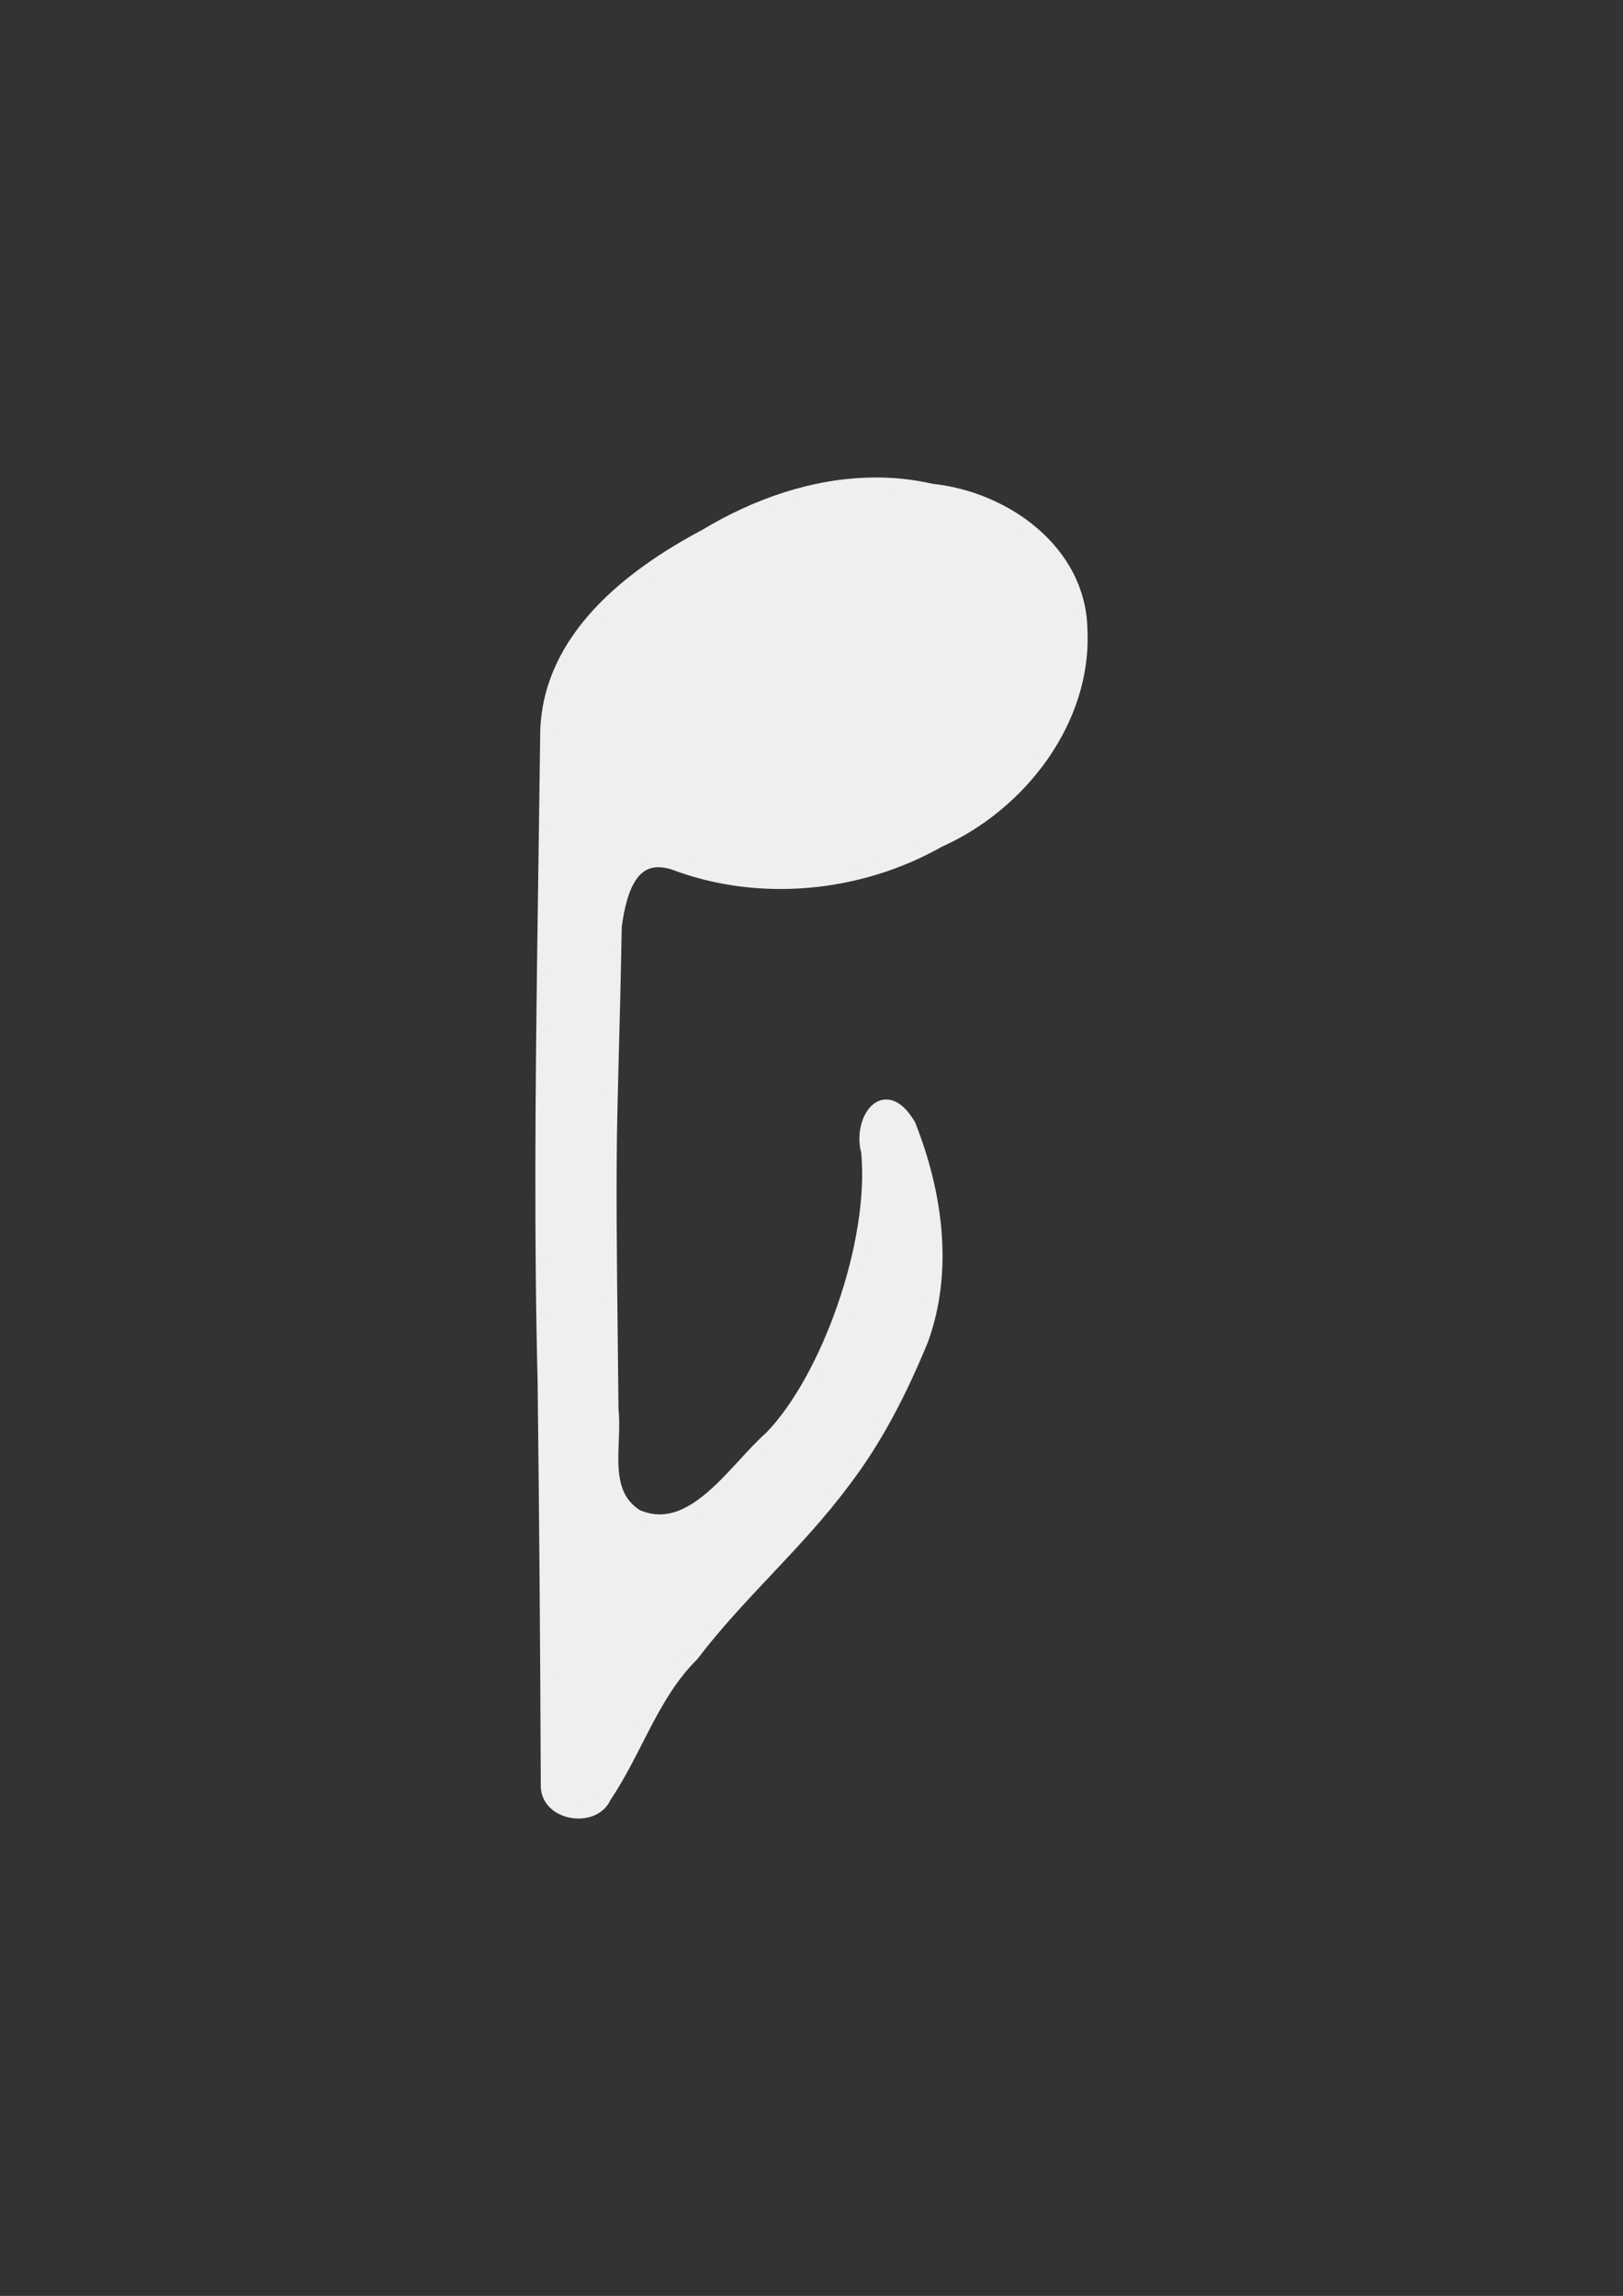 <svg xmlns:rdf="http://www.w3.org/1999/02/22-rdf-syntax-ns#" xmlns="http://www.w3.org/2000/svg" xmlns:cc="http://creativecommons.org/ns#" xmlns:xlink="http://www.w3.org/1999/xlink" xmlns:dc="http://purl.org/dc/elements/1.1/" xmlns:svg="http://www.w3.org/2000/svg" id="svg2986" viewBox="0 0 744.09 1052.4" version="1.1">
  <rect x="0" y="0" width="744.09" height="1052.4" fill="#333333" stroke="none"/>
  <g id="layer1" transform="matrix(-1 0 0 -1 669.57 1049.9)">
    <path id="path1" stroke-linejoin="round" d="m326.09 223.84c-26.945 0.304-53.516 9.637-76.656 23.562-34.633 18.379-71.629 47.097-72.875 89.906-0.849 68.928-2.099 134.26-2.225 197.3-0.068 34.285 0.196 67.896 1.037 101.04 0.718 61.747 1.222 123.5 1.438 185.25 0.366 12.973 21.473 16.135 26.438 4.656 14.32-21.136 21.703-46.746 40.156-65 21.135-27.835 48.151-50.895 69.094-79.062 15.157-19.681 26.545-42.15 36.062-65.344 11.587-31.757 6.549-67.411-5.812-98.5-11.861-19.893-22.966-1.315-19.072 12.118 4.114 42.042-18.613 104.69-44.428 131.13-16.772 14.701-35.806 47.091-61.375 35.938-16.885-10.637-9.526-32.115-11.344-48.688-0.371-37.723-1.062-80.647-0.844-113.19 0.219-32.541 1.445-57.469 2.312-108.38 2.39-17.098 7.719-34.867 26.875-28.812 39.201 14.915 85.221 10.405 121.62-10.344 37.084-16.471 67.22-55.32 65-97.031-0.698-35.974-35.165-60.27-68.469-63.688-8.954-2.069-17.956-2.976-26.938-2.875z" fill-rule="evenodd" transform="matrix(-1 0 0 -1 595.49 1051.9)" stroke="#efefef" stroke-linecap="round" stroke-width="5.924" fill="#efefef"/>
  </g>
</svg>

